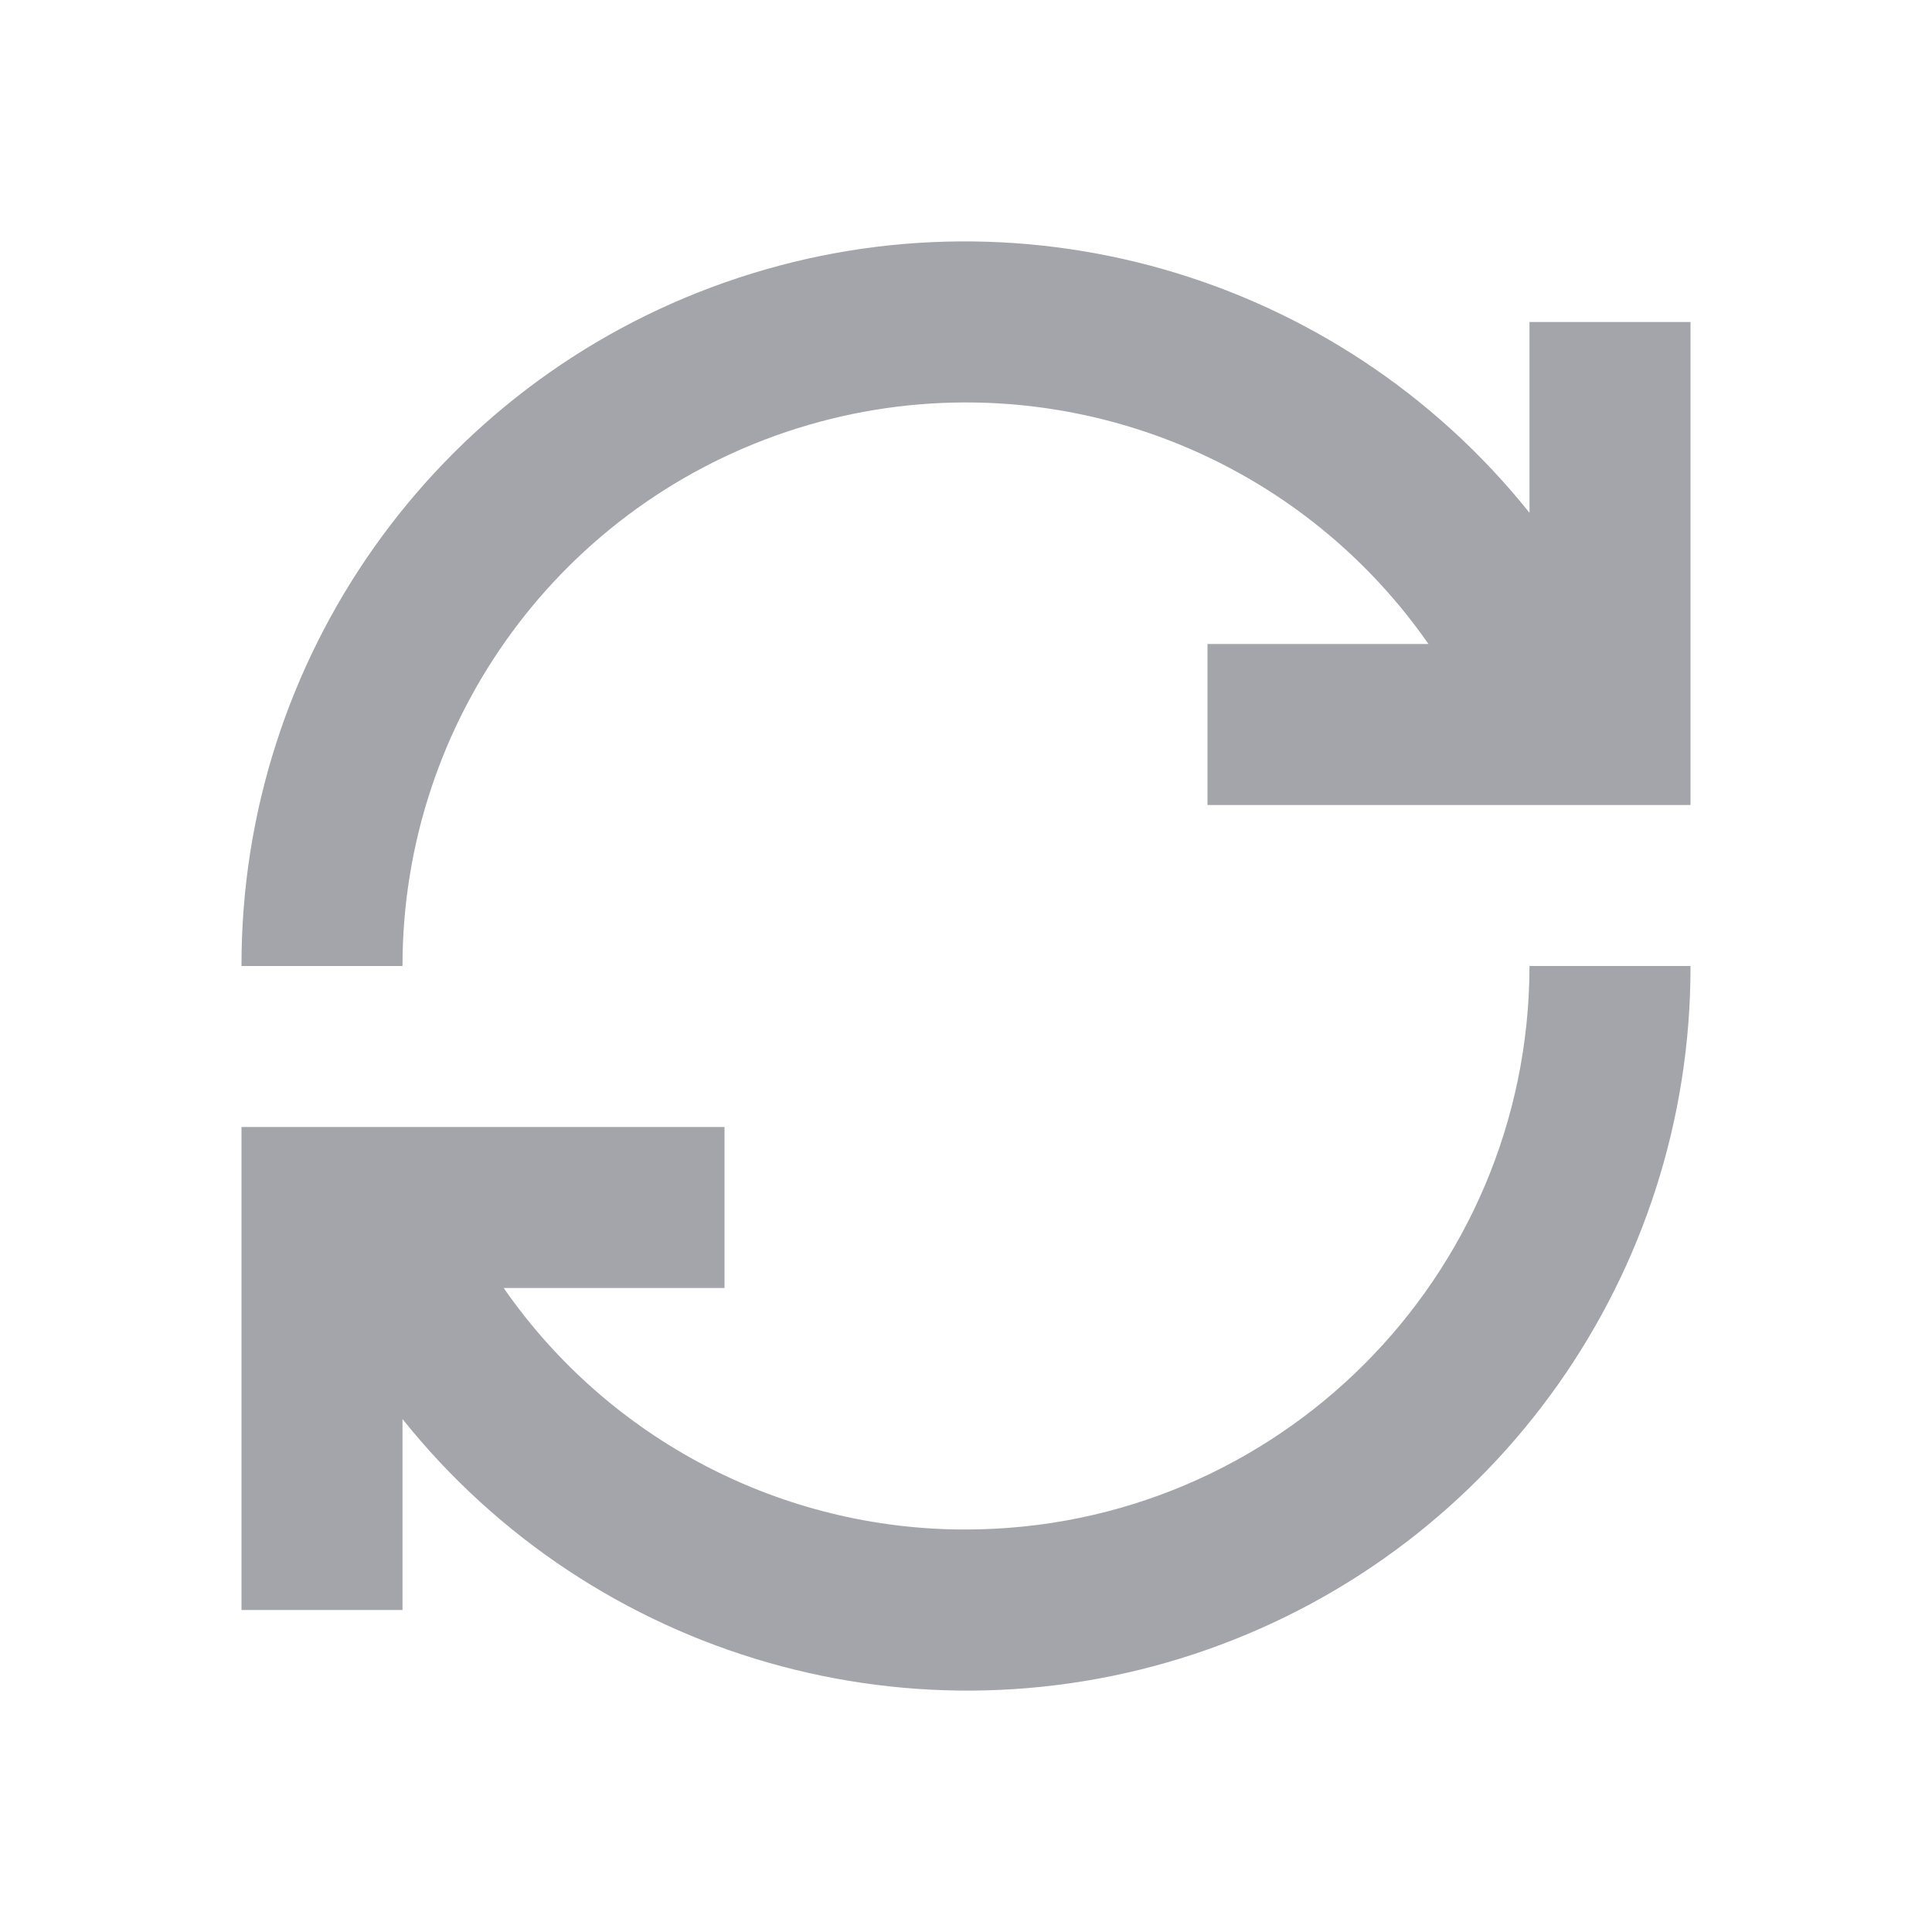 <?xml version="1.0" encoding="UTF-8"?>
<svg width="24px" height="24px" viewBox="0 0 24 24" version="1.1" xmlns="http://www.w3.org/2000/svg" xmlns:xlink="http://www.w3.org/1999/xlink" shape-rendering="geometricPrecision">
    <!-- Generator: Sketch 52.6 (67491) - http://www.bohemiancoding.com/sketch -->
    <title>Top Bar Sync</title>
    <desc>Created with Sketch.</desc>
    <g id="Top-Bar-Sync" stroke="none" stroke-width="1" fill="none" fill-rule="evenodd">
        <g id="Group" transform="translate(3, 2)" fill="#A4A4AB" fill-rule="nonzero">
            <path d="M9,17 C6.709,17.004 4.563,15.882 3.257,14 L6,14 L6,12 L1.91846539e-13,12 L1.91846539e-13,18 L2,18 L2,15.628 C4.385,18.61 8.395,19.759 11.997,18.492 C15.599,17.224 18.007,13.819 18,10 L16,10 C15.995,13.864 12.864,16.995 9,17 Z" id="Path_18901"></path>
            <path d="M16,2 L16,4.37 C13.614,1.389 9.605,0.241 6.003,1.509 C2.401,2.776 -0.007,6.182 -1.39212059e-05,10 L2,10 C2,6.941 3.985,4.237 6.904,3.321 C9.822,2.405 12.997,3.49 14.745,6 L12,6 L12,8 L18,8 L18,2 L16,2 Z" id="Path_18902"></path>
        </g>
    </g>
</svg>